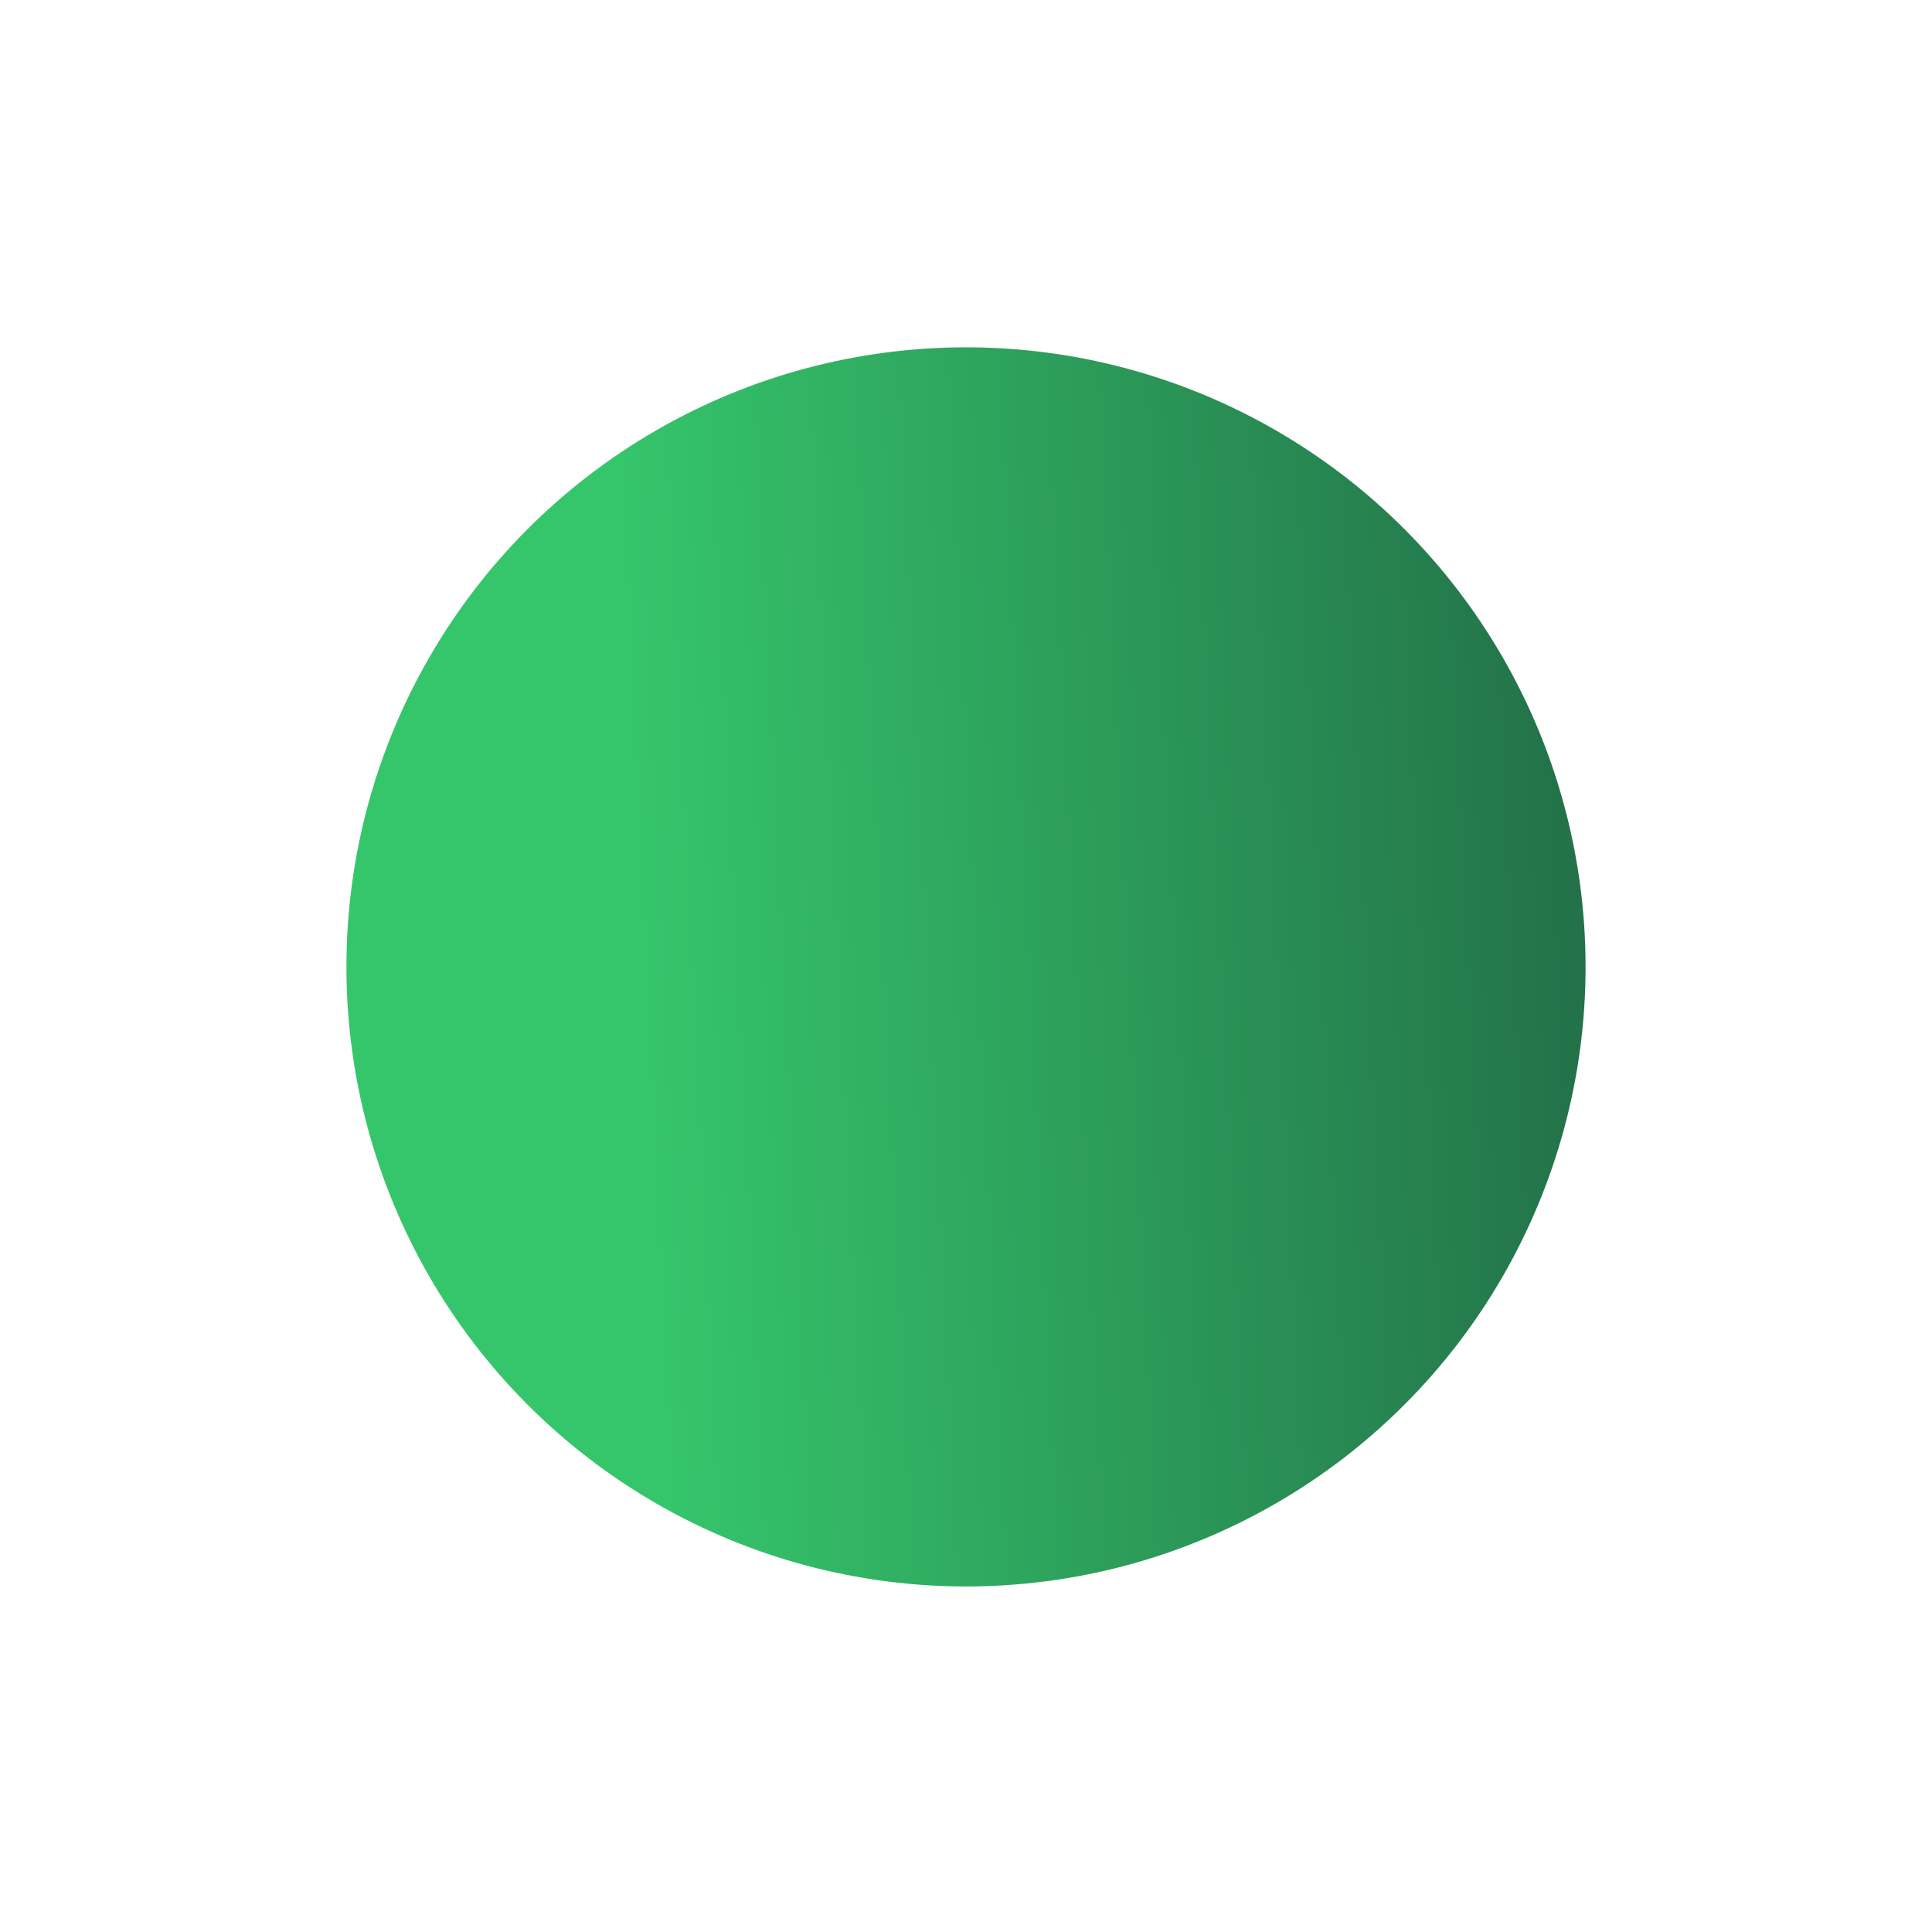 <svg width="290" height="290" viewBox="0 0 290 290" fill="none" xmlns="http://www.w3.org/2000/svg">
<g filter="url(#filter0_d_24_41)">
<circle cx="145" cy="140.107" r="93" fill="url(#paint0_linear_24_41)"/>
</g>
<defs>
<filter id="filter0_d_24_41" x="0.473" y="0.607" width="289.054" height="289.054" filterUnits="userSpaceOnUse" color-interpolation-filters="sRGB">
<feFlood flood-opacity="0" result="BackgroundImageFix"/>
<feColorMatrix in="SourceAlpha" type="matrix" values="0 0 0 0 0 0 0 0 0 0 0 0 0 0 0 0 0 0 127 0" result="hardAlpha"/>
<feOffset dy="5.027"/>
<feGaussianBlur stdDeviation="25.764"/>
<feComposite in2="hardAlpha" operator="out"/>
<feColorMatrix type="matrix" values="0 0 0 0 0 0 0 0 0 0 0 0 0 0 0 0 0 0 0.39 0"/>
<feBlend mode="normal" in2="BackgroundImageFix" result="effect1_dropShadow_24_41"/>
<feBlend mode="normal" in="SourceGraphic" in2="effect1_dropShadow_24_41" result="shape"/>
</filter>
<linearGradient id="paint0_linear_24_41" x1="238" y1="168.764" x2="96.57" y2="175.678" gradientUnits="userSpaceOnUse">
<stop stop-color="#237249"/>
<stop offset="1" stop-color="#35C66B"/>
</linearGradient>
</defs>
</svg>
